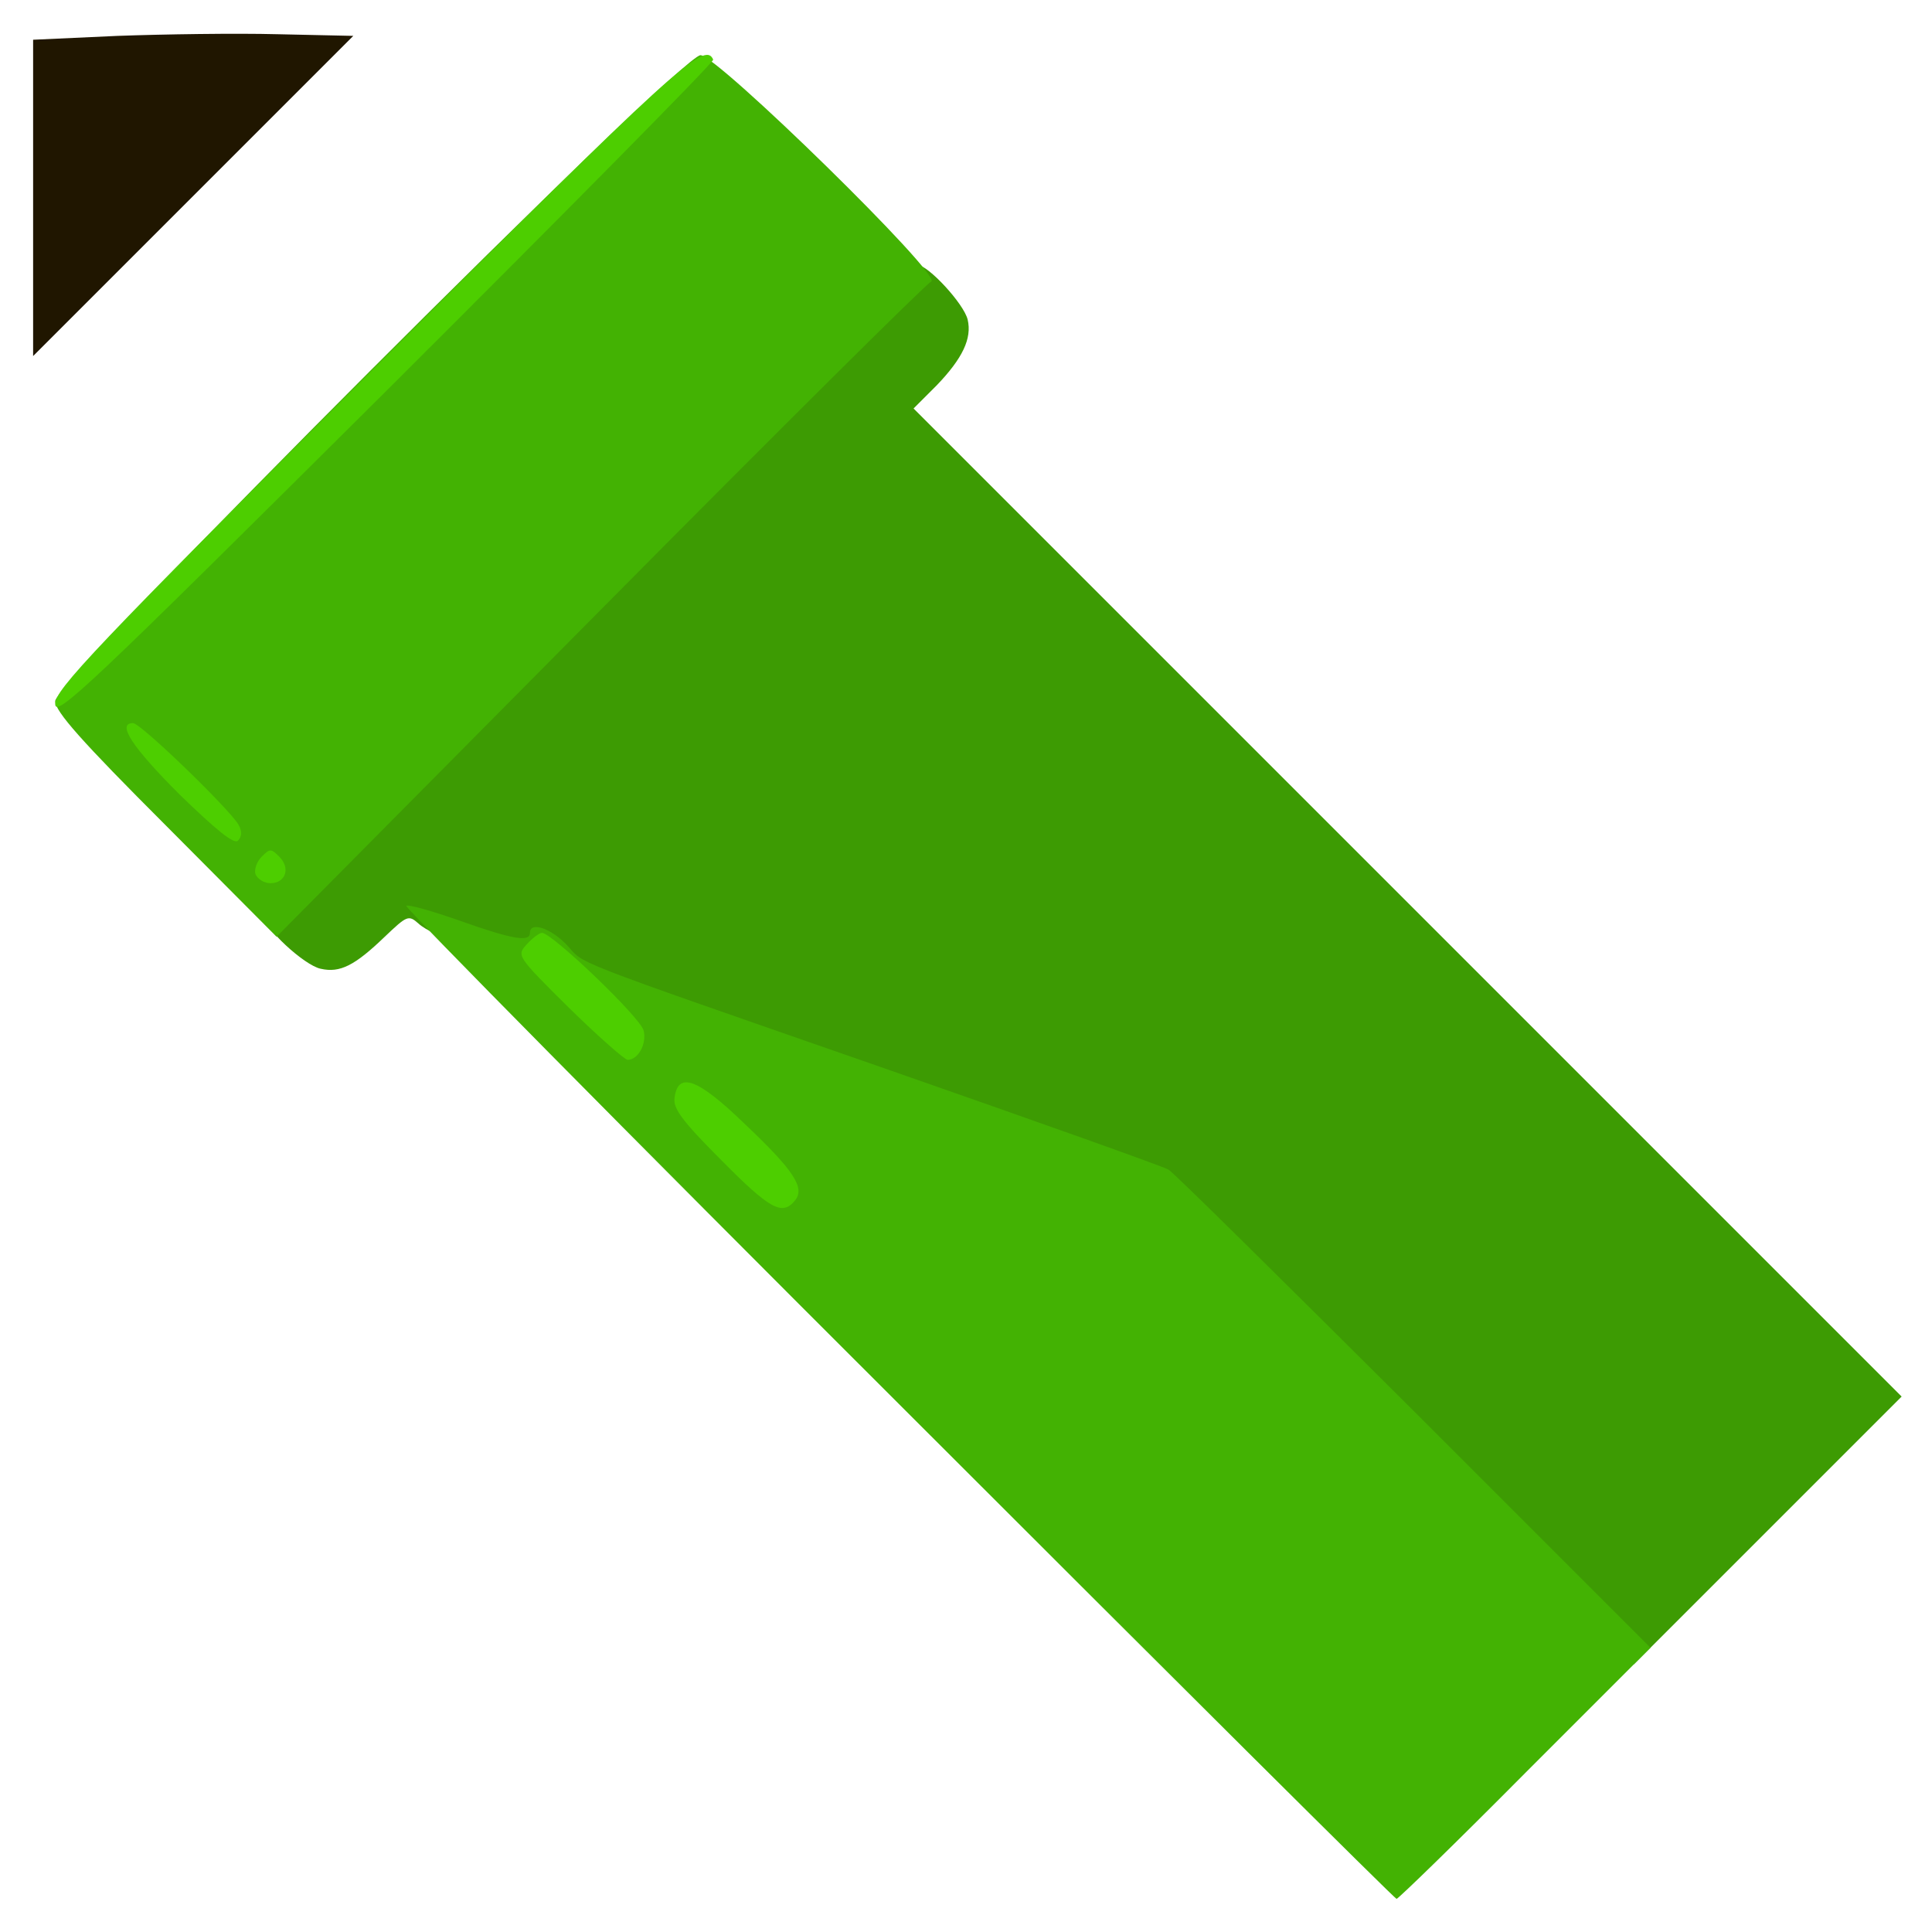 <?xml version="1.0" encoding="utf-8"?>
<!DOCTYPE svg PUBLIC "-//W3C//DTD SVG 1.0//EN" "http://www.w3.org/TR/2001/REC-SVG-20010904/DTD/svg10.dtd">
<svg version="1.0" xmlns="http://www.w3.org/2000/svg" width="32px" height="32px" viewBox="0 0 350 350" preserveAspectRatio="xMidYMid meet">
 <g fill="#201600">
  <path d="M6 35.8 l0 -28.6 15.3 -0.7 c8.3 -0.3 21.4 -0.5 29 -0.3 l13.7 0.3 -29 29 -29 29 0 -28.7z"/>
 </g>
 <g fill="#3d9b03">
  <path d="M252.3 257.9 l-43.8 -43.6 -35.5 -12.2 c-63.8 -22.1 -69.4 -24.2 -72.1 -26.7 -1.9 -1.8 -3.6 -2.4 -7 -2.4 -5.2 0 -15.4 -3.2 -18.1 -5.7 -1.8 -1.6 -2.1 -1.4 -6.1 2.4 -5.4 5.2 -8.1 6.6 -11.6 5.8 -3 -0.6 -10.6 -7.7 -10 -9.3 0.8 -2.1 116.8 -118.2 118.1 -118.2 1.9 0 8.4 7 9.1 9.9 0.8 3.4 -0.9 7 -5.6 11.9 l-4.2 4.2 89.5 89.5 89.5 89.5 -24.2 24.2 -24.3 24.3 -43.7 -43.6z"/>
 </g>
 <g fill="#43b203">
  <path d="M162.8 254.3 c-49.4 -49.3 -89.5 -89.9 -89.2 -90.2 0.3 -0.3 4.6 0.9 9.7 2.7 9.6 3.4 12.7 3.9 12.7 2.2 0 -2.1 3.7 -0.9 6.6 2.1 3.6 3.8 -1.7 1.8 57.8 22.5 27.5 9.6 50.6 17.8 51.3 18.3 0.8 0.4 20.7 20.1 44.4 43.7 l42.9 42.9 -22.7 22.7 c-12.5 12.6 -23 22.8 -23.3 22.8 -0.3 0 -40.9 -40.4 -90.2 -89.7z"/>
  <desc>cursor-land.com</desc><path d="M30.1 149.6 c-15.4 -15.4 -20.1 -20.7 -20.1 -22.6 0 -3.6 113.3 -117 116.9 -117 3 0 44 40.1 41.8 41 -0.8 0.3 -27.8 27.1 -60 59.6 l-58.6 59.1 -20 -20.1z"/>
 </g>
 <g fill="#4dce00">
  <path d="M130.6 210.1 c-6.9 -6.9 -8.7 -9.3 -8.4 -11.2 0.6 -4.8 4.1 -3.6 12.5 4.5 9.2 8.7 11.2 11.8 9.3 14.1 -2.3 2.8 -4.5 1.6 -13.4 -7.4z"/>
  <path d="M103.1 182.6 c-9.5 -9.4 -9.5 -9.5 -7.7 -11.5 1.1 -1.2 2.3 -2.1 2.8 -2.1 1.8 0 17.9 15.4 18.4 17.7 0.6 2.4 -1 5.3 -2.9 5.3 -0.5 0 -5.3 -4.2 -10.6 -9.4z"/>
  <path d="M46.3 158.4 c-0.3 -0.8 0.2 -2.3 1.1 -3.2 1.5 -1.5 1.7 -1.5 3.2 0 2.1 2.1 1.1 4.8 -1.6 4.8 -1.1 0 -2.3 -0.7 -2.7 -1.6z"/>
  <path d="M32.5 143.9 c-8.6 -8.6 -11.4 -12.9 -8.4 -12.9 1.4 0 17.6 15.7 19.1 18.4 0.7 1.2 0.6 2.2 -0.1 2.9 -0.7 0.7 -3.9 -1.9 -10.6 -8.4z"/>
  <path d="M10 127.5 c0 -2.6 7.1 -10.1 57.3 -60.3 54.8 -54.8 60.4 -59.9 61.9 -56.4 0.2 0.4 -26.6 27.5 -59.4 60.2 -53.8 53.5 -59.8 59.2 -59.8 56.5z"/>
 </g>
</svg>